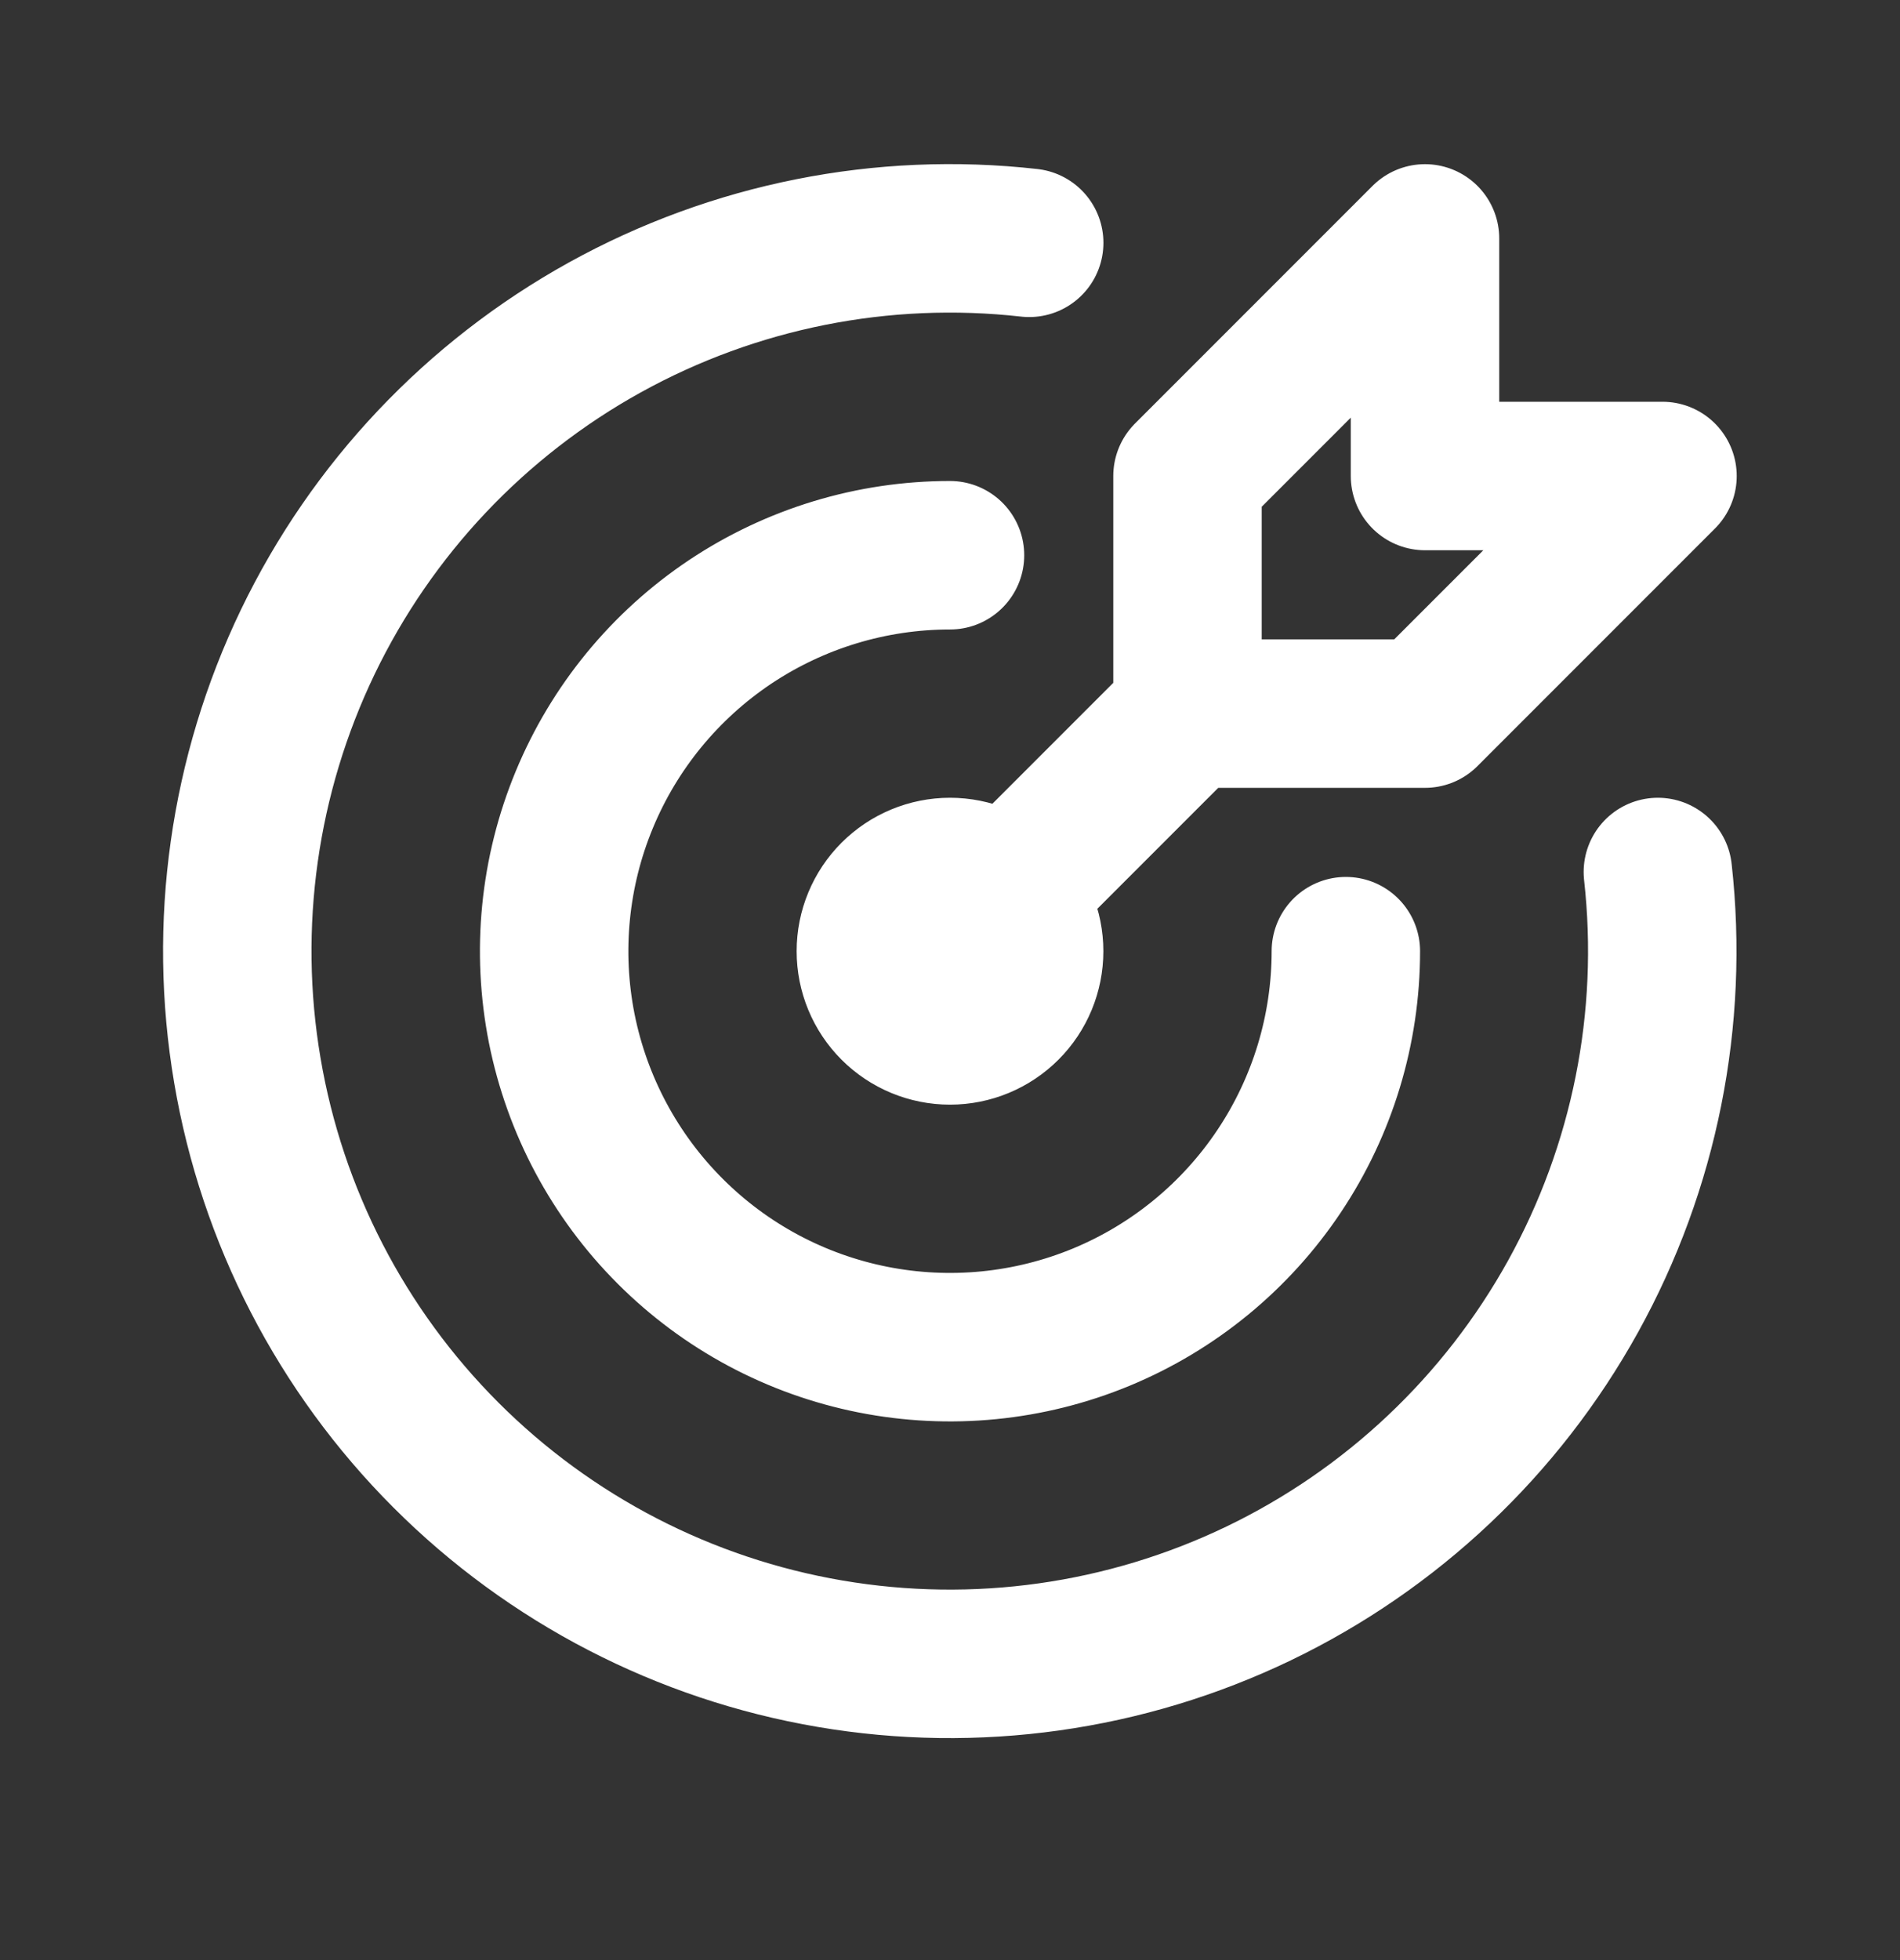 <svg width="32" height="33" viewBox="0 0 32 33" fill="none" xmlns="http://www.w3.org/2000/svg">
<rect x="0" y="0" width="32" height="33" fill="#333333" stroke="none"/>
<path d="M16 9.348C14.681 9.348 13.393 9.739 12.296 10.471C11.2 11.204 10.345 12.245 9.841 13.463C9.336 14.681 9.204 16.022 9.461 17.315C9.719 18.608 10.354 19.796 11.286 20.728C12.218 21.661 13.406 22.296 14.699 22.553C15.993 22.81 17.333 22.678 18.551 22.174C19.769 21.669 20.811 20.814 21.543 19.718C22.276 18.622 22.667 17.333 22.667 16.014M17.334 4.088C14.862 3.81 12.365 4.308 10.188 5.512C8.012 6.716 6.263 8.566 5.184 10.807C4.105 13.049 3.749 15.57 4.166 18.022C4.582 20.474 5.75 22.736 7.509 24.496C9.267 26.255 11.529 27.425 13.981 27.842C16.433 28.26 18.954 27.905 21.196 26.828C23.438 25.75 25.289 24.002 26.494 21.826C27.699 19.65 28.198 17.153 27.922 14.681M20 12.014V8.014L24 4.014V8.014H28L24 12.014H20ZM20 12.014L16 16.014M14.667 16.014C14.667 16.368 14.807 16.707 15.057 16.957C15.307 17.207 15.646 17.348 16 17.348C16.354 17.348 16.693 17.207 16.943 16.957C17.193 16.707 17.333 16.368 17.333 16.014C17.333 15.661 17.193 15.322 16.943 15.072C16.693 14.822 16.354 14.681 16 14.681C15.646 14.681 15.307 14.822 15.057 15.072C14.807 15.322 14.667 15.661 14.667 16.014Z" stroke="white" stroke-width="2.5" stroke-linecap="round" stroke-linejoin="round"/>
</svg>
